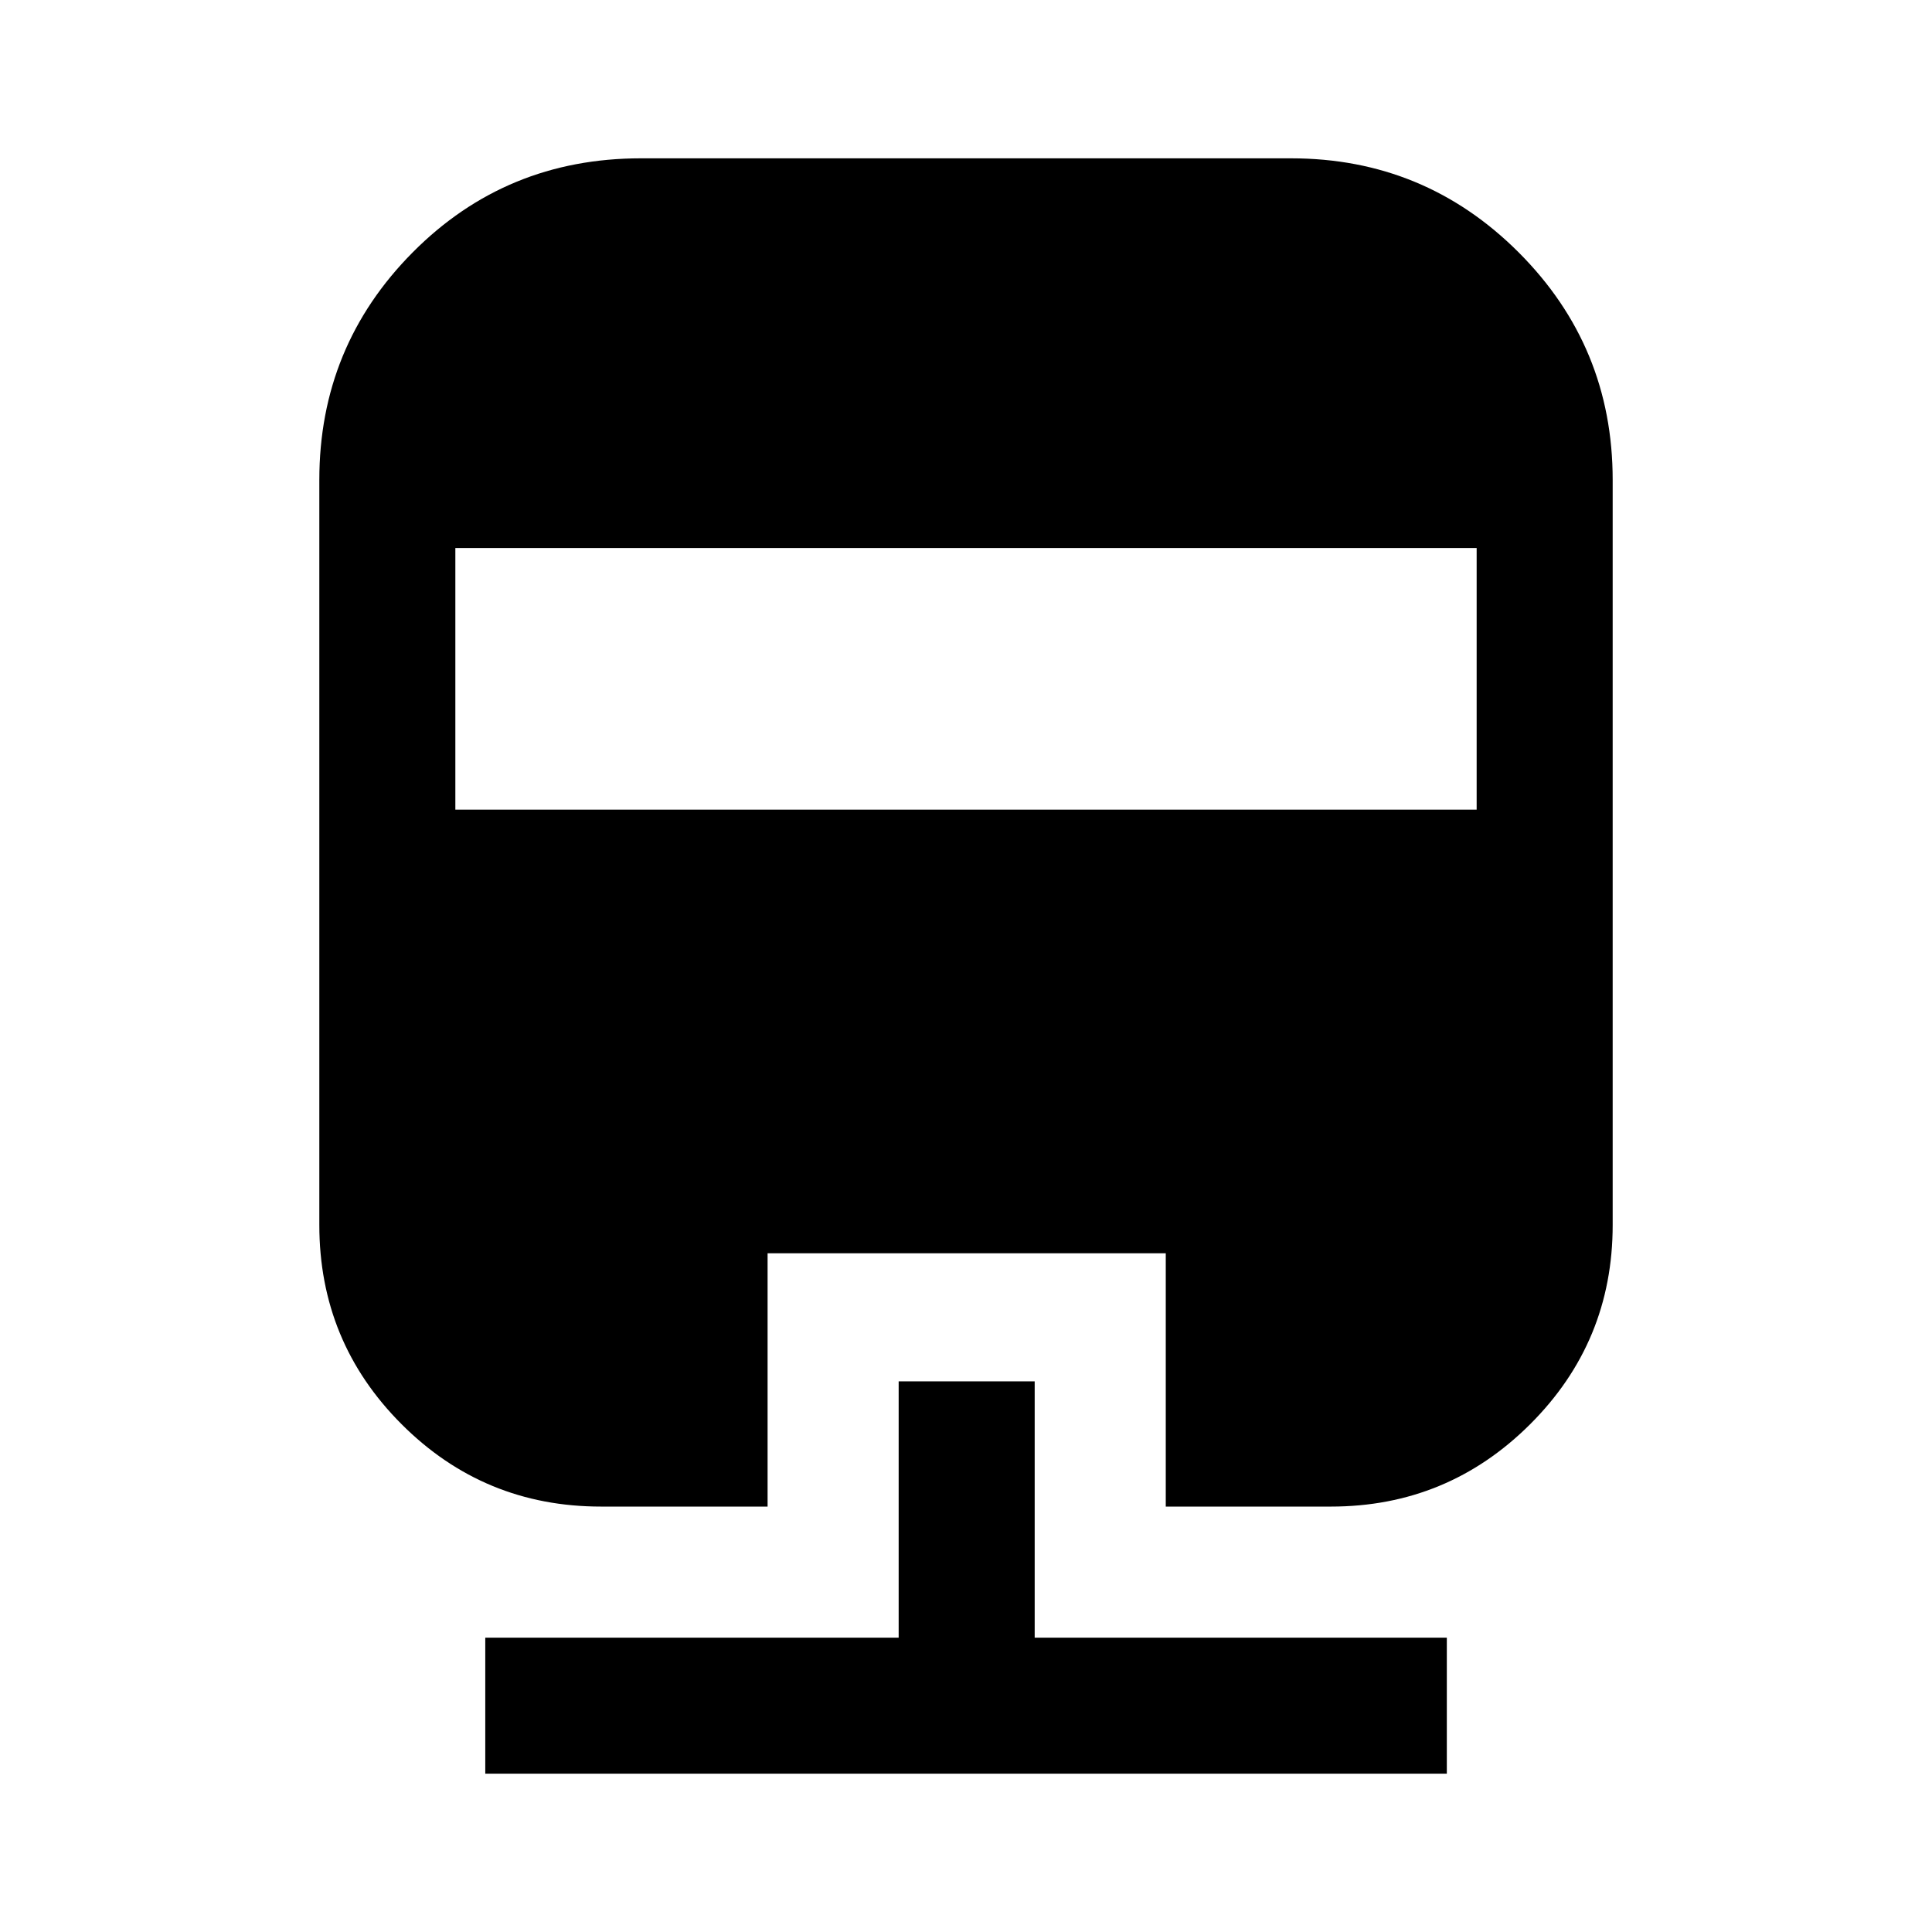 <svg xmlns="http://www.w3.org/2000/svg" height="40" viewBox="0 -960 960 960" width="40"><path d="M446.54-273.62h67.59v127.36h204.79v67.59H241.13v-67.59h205.41v-127.36ZM318.46-881.33h323.08q66.32 0 113.06 46.73 46.73 46.74 46.73 113.06v370.21q0 58.13-41.03 99.04-41.03 40.9-98.99 40.9h-82.05v-125.87H381.41v125.87h-82.79q-58.14 0-99.04-40.9-40.91-40.91-40.91-99.04v-370.21q0-66.32 46.4-113.06 46.39-46.73 113.39-46.73Zm-92.2 193.64v130h507.48v-130H226.26Z"/></svg>
